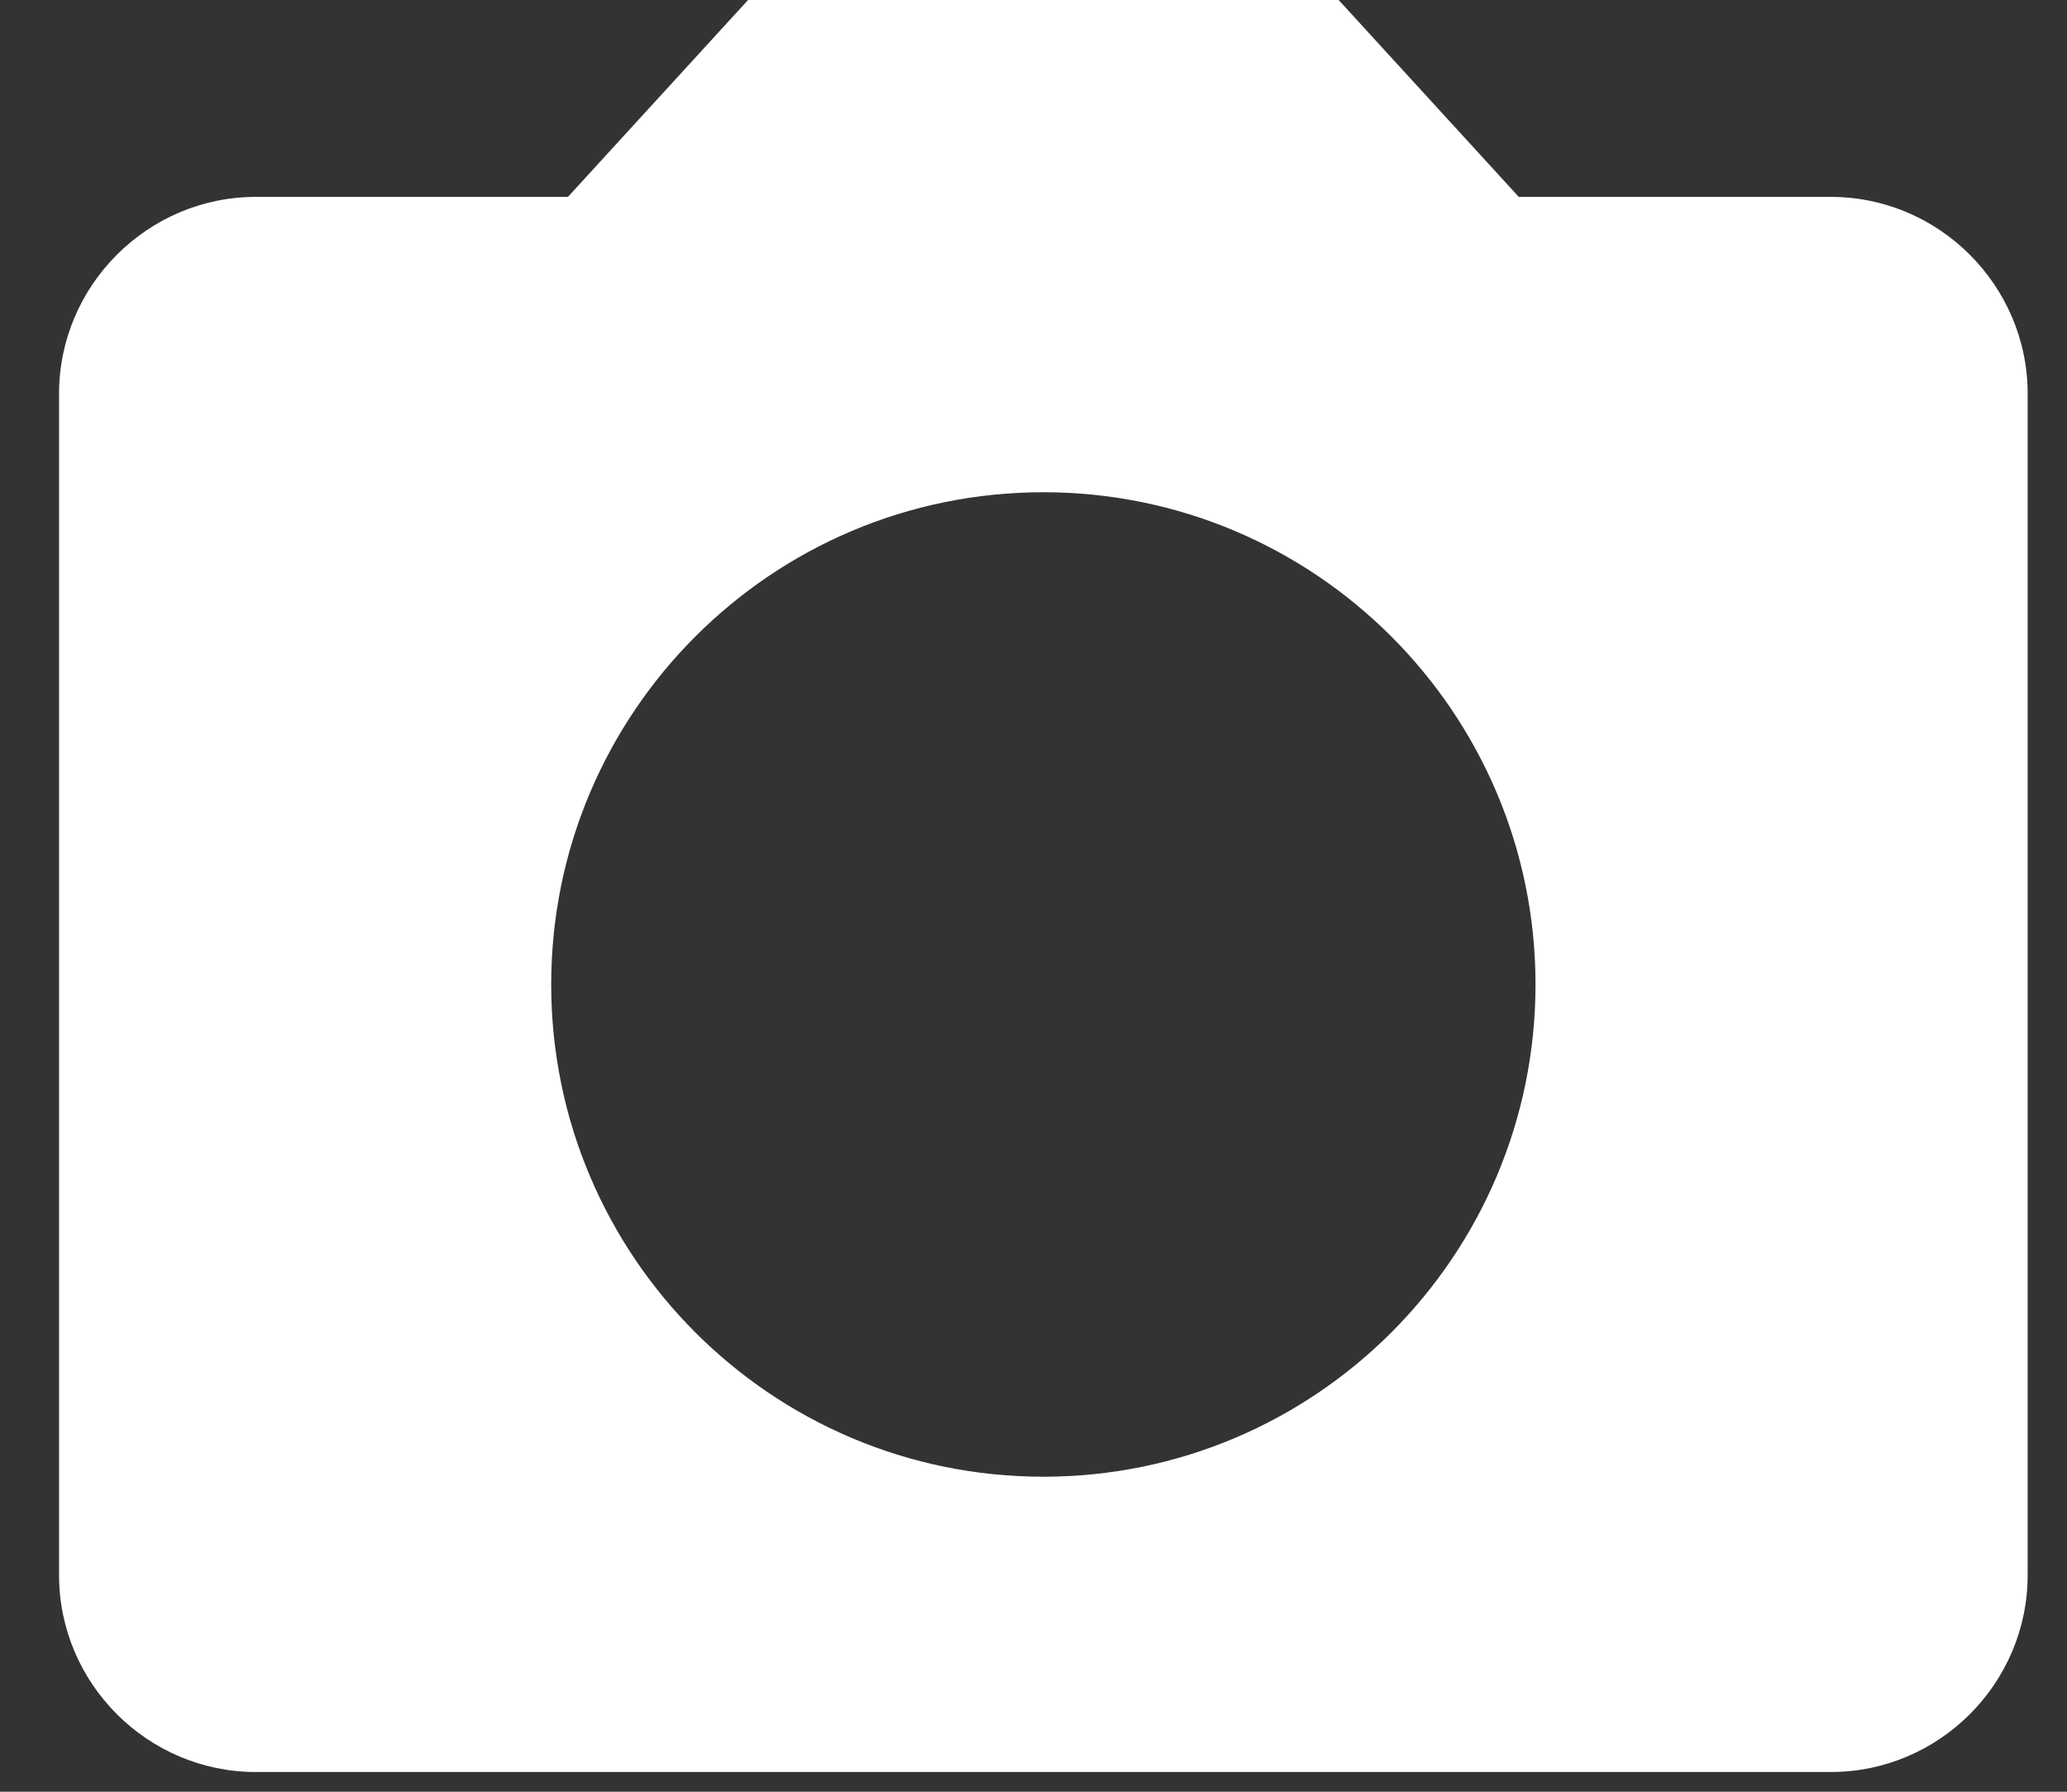 <svg width="30" height="26" viewBox="0 0 30 26" fill="none" xmlns="http://www.w3.org/2000/svg">
<rect x="0" y="0" width="30" height="26" fill="#333333" stroke="none"/>
<path d="M10.857 0L8.243 2.857H3.714C2.143 2.857 0.857 4.143 0.857 5.714V22.857C0.857 24.429 2.143 25.714 3.714 25.714H26.572C28.143 25.714 29.429 24.429 29.429 22.857V5.714C29.429 4.143 28.143 2.857 26.572 2.857H22.043L19.429 0H10.857ZM15.143 21.429C11.2 21.429 8 18.229 8 14.286C8 10.343 11.2 7.143 15.143 7.143C19.086 7.143 22.286 10.343 22.286 14.286C22.286 18.229 19.086 21.429 15.143 21.429Z" fill="white"/>
</svg>
